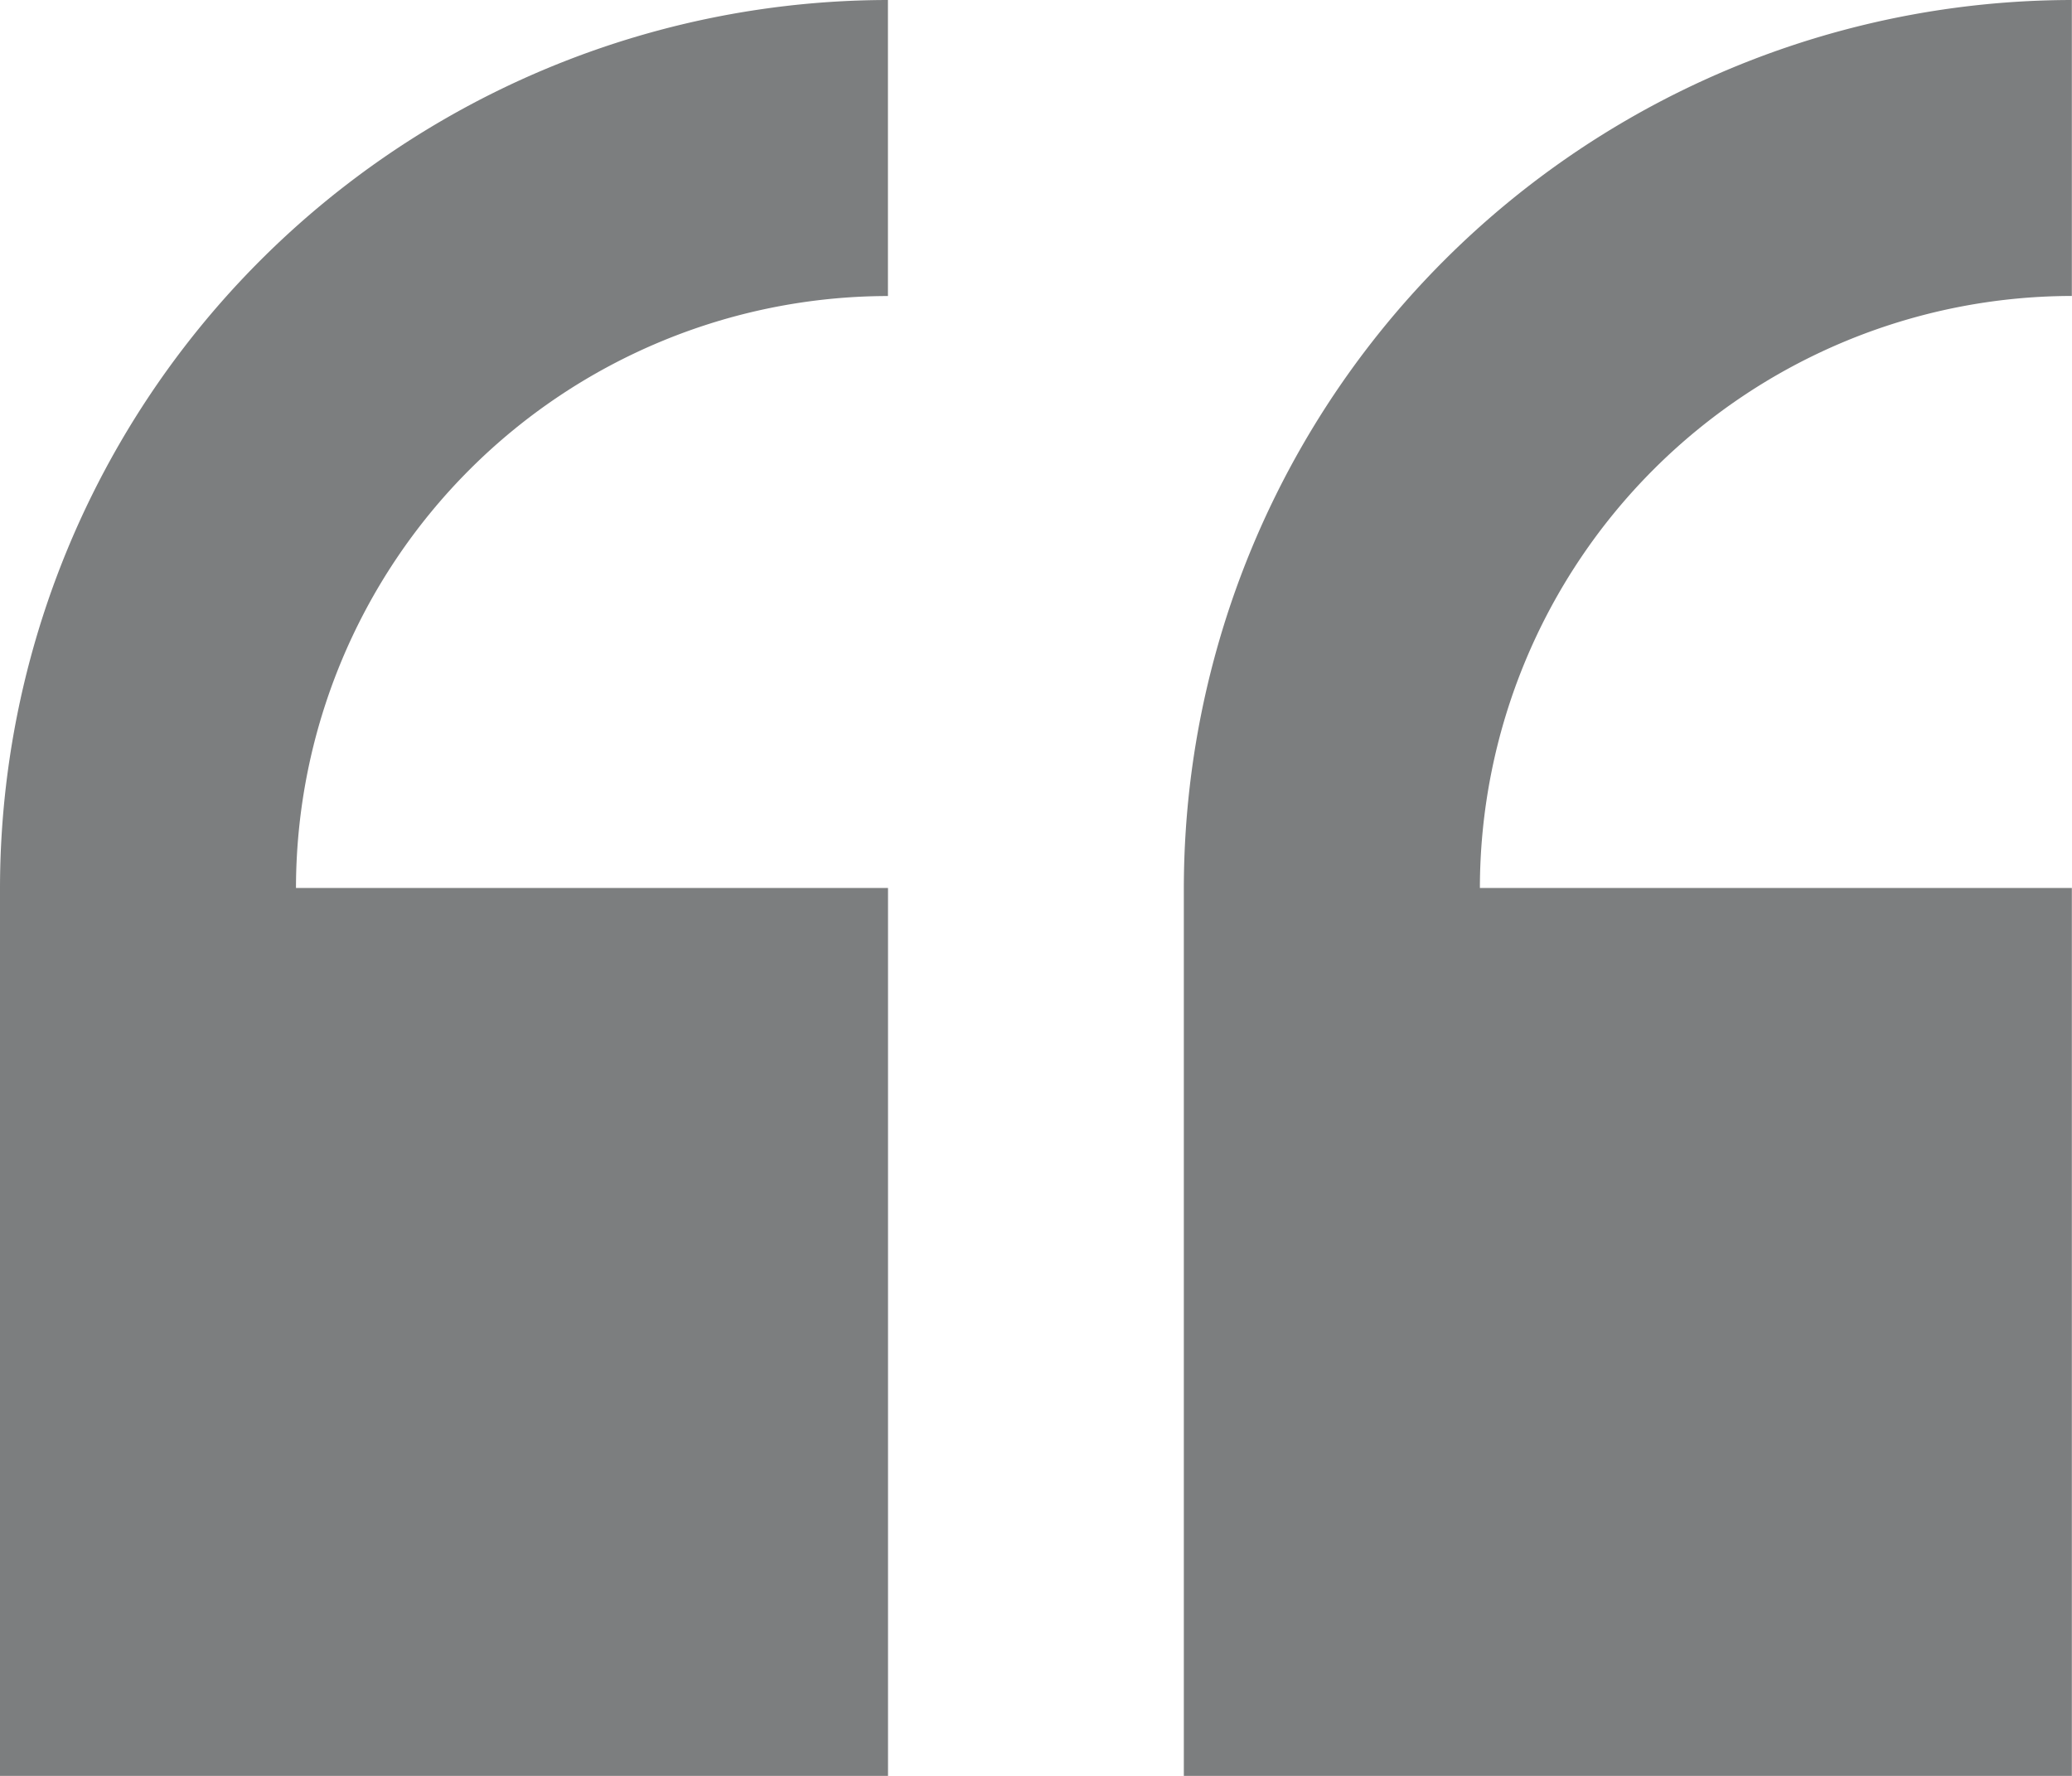 <svg id="quote" xmlns="http://www.w3.org/2000/svg" width="27.813" height="23.839" viewBox="0 0 27.813 23.839">
  <path id="Path_3775" data-name="Path 3775" d="M0,41.155v11.92H11.92V41.155H3.973a7.956,7.956,0,0,1,7.946-7.946V29.235A11.933,11.933,0,0,0,0,41.155Z" transform="translate(0 -29.235)" fill="rgba(105,107,108,0.87)"/>
  <path id="Path_3776" data-name="Path 3776" d="M245.8,33.208V29.235a11.933,11.933,0,0,0-11.92,11.92v11.92H245.8V41.155h-7.946A7.956,7.956,0,0,1,245.8,33.208Z" transform="translate(-217.989 -29.235)" fill="rgba(105,107,108,0.87)"/>
</svg>
